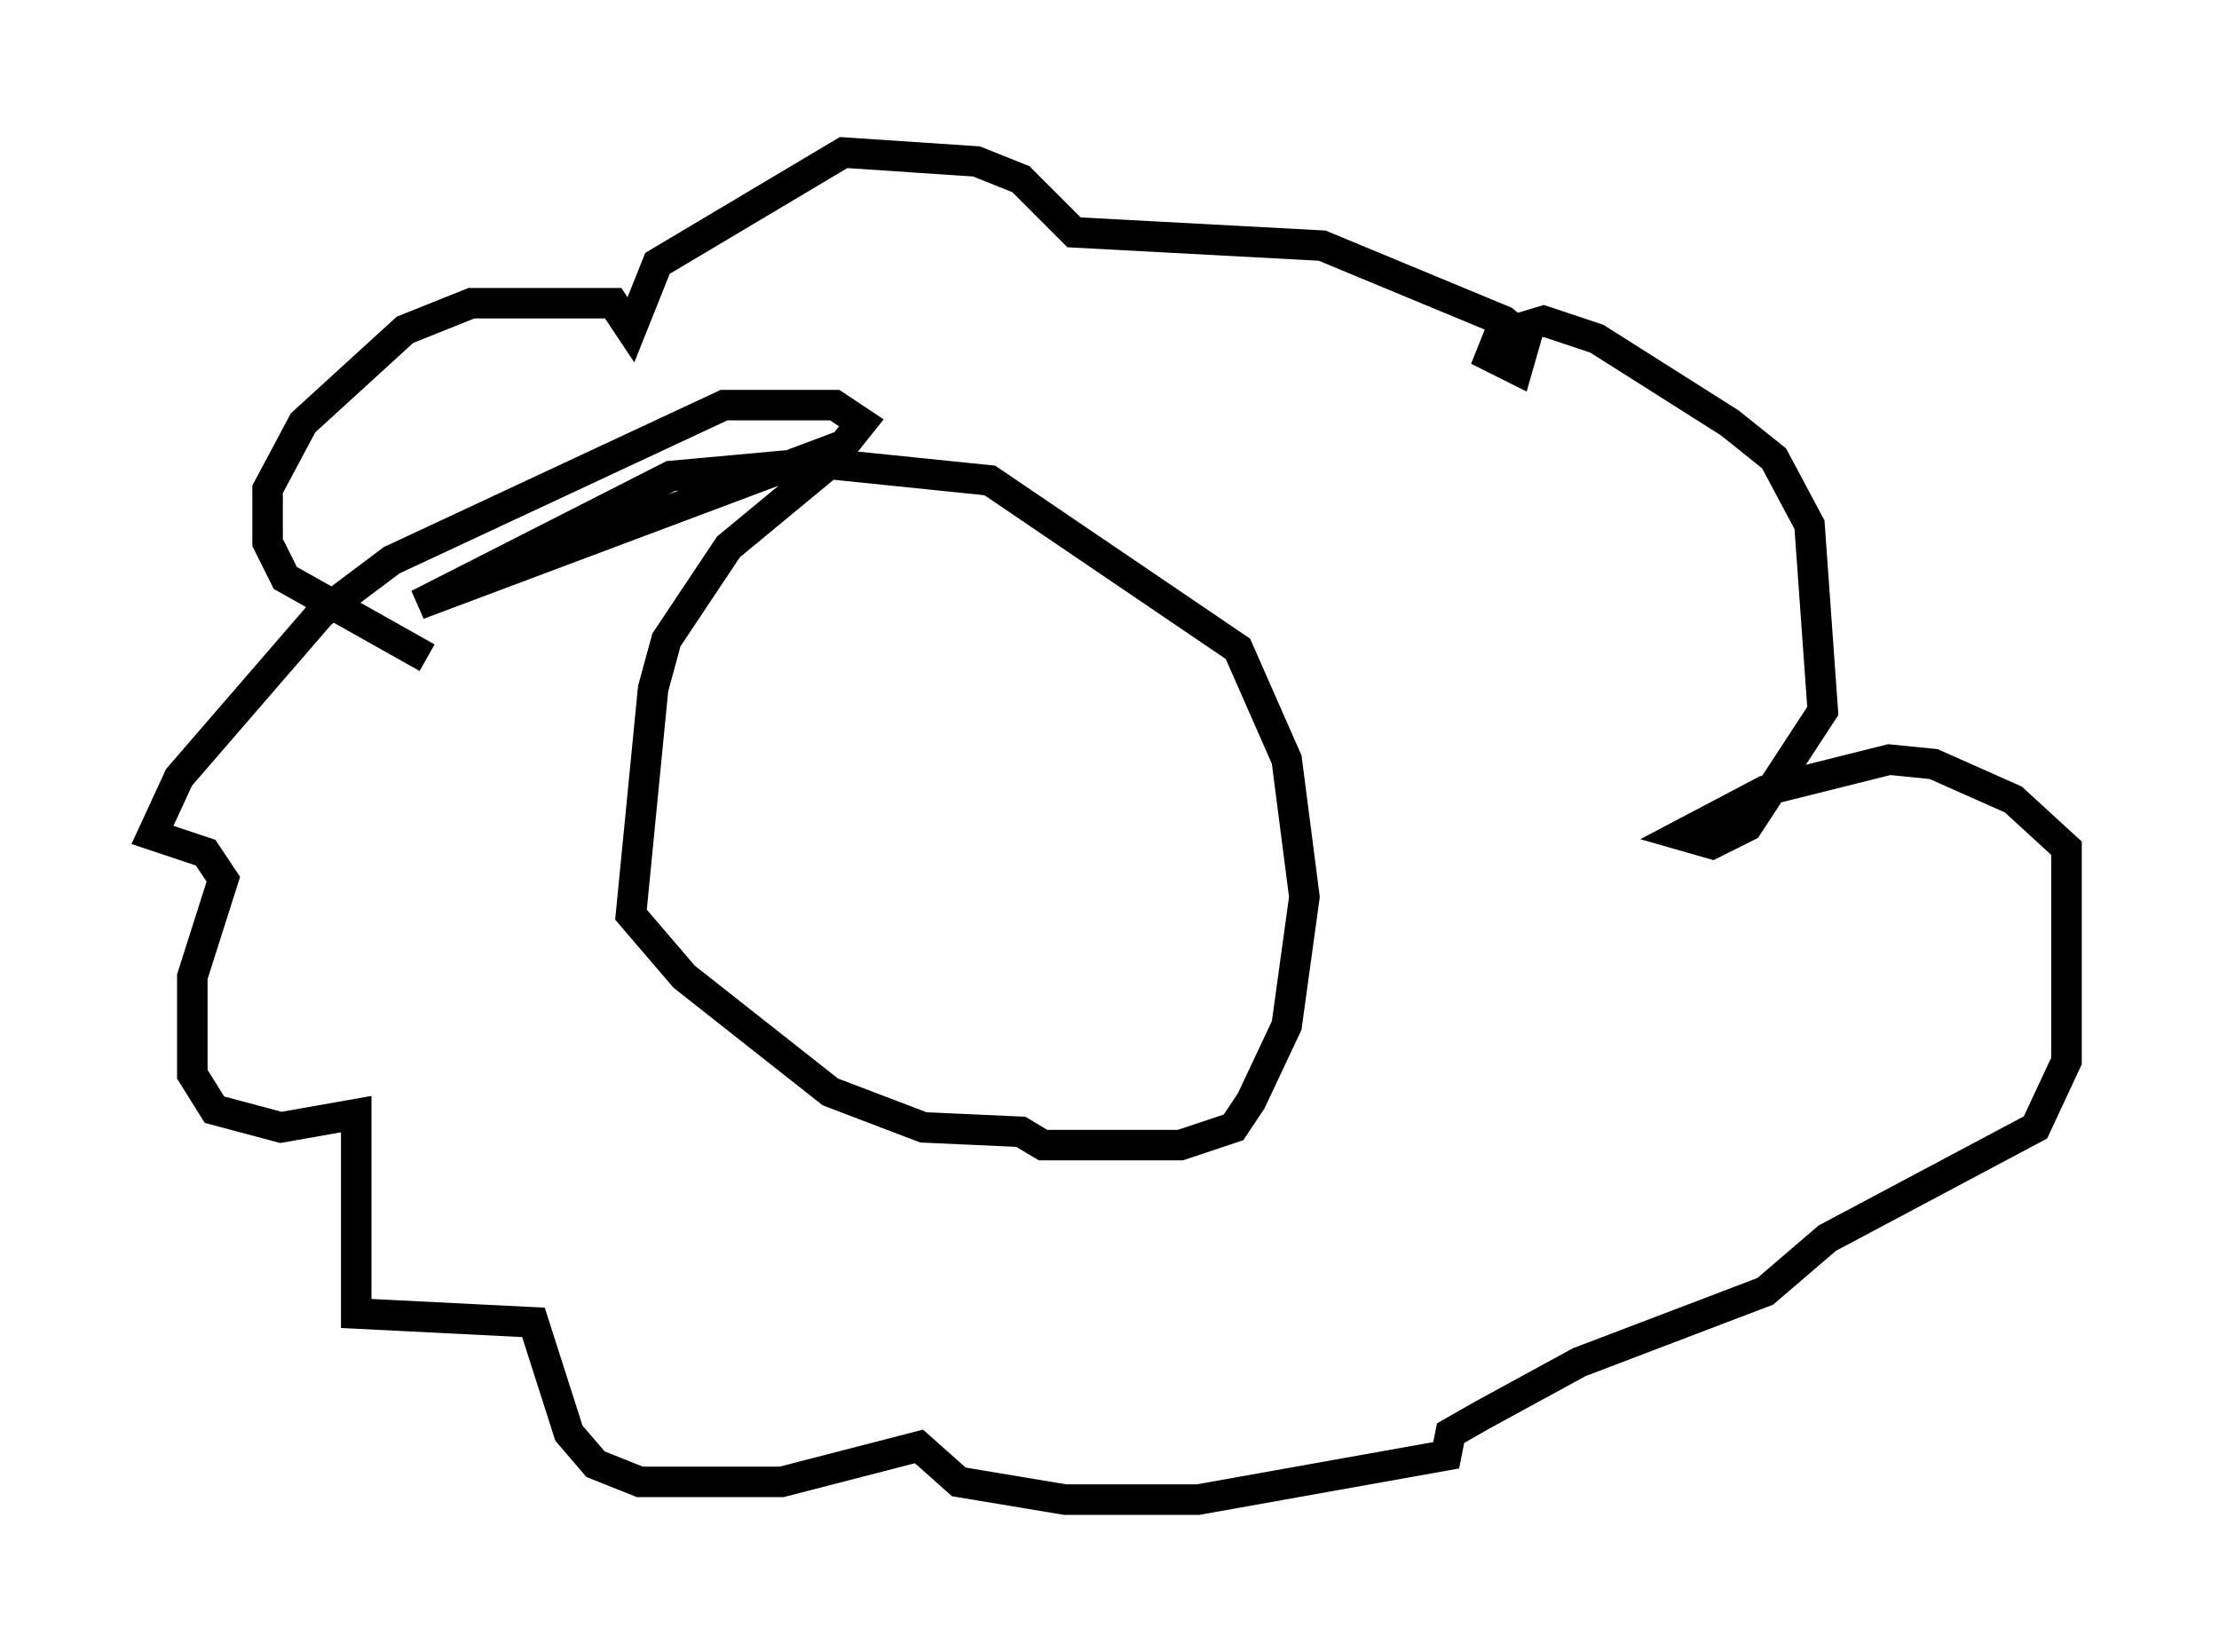 <?xml version="1.0" encoding="utf-8" ?>
<svg baseProfile="full" height="54.156" version="1.1" width="72.748" xmlns="http://www.w3.org/2000/svg" xmlns:ev="http://www.w3.org/2001/xml-events" xmlns:xlink="http://www.w3.org/1999/xlink"><defs /><rect fill="white" height="54.156" width="72.748" x="0" y="0" /><path d="M31.145, 15.458 m-3.922, -0.291 l-3.341, 2.76 -2.034, 3.05 l-0.436, 1.598 -0.726, 7.408 l1.743, 2.034 4.793, 3.777 l3.05, 1.162 3.196, 0.145 l0.726, 0.436 4.503, 0.0 l1.743, -0.581 0.581, -0.872 l1.162, -2.469 0.581, -4.212 l-0.581, -4.503 -1.598, -3.631 l-8.134, -5.52 -5.665, -0.581 m0.0, 0.0 l-4.793, 0.436 -8.279, 4.212 l13.944, -5.229 0.581, -0.726 l-0.872, -0.581 -3.631, 0.0 l-10.894, 5.084 -2.324, 1.743 l-4.648, 5.374 -0.872, 1.888 l1.743, 0.581 0.581, 0.872 l-1.017, 3.196 0.0, 3.196 l0.726, 1.162 2.179, 0.581 l2.469, -0.436 0.0, 6.536 l5.81, 0.291 1.162, 3.631 l0.872, 1.017 1.453, 0.581 l4.648, 0.0 4.503, -1.162 l1.307, 1.162 3.486, 0.581 l4.358, 0.0 8.134, -1.453 l0.145, -0.726 1.017, -0.581 l3.196, -1.743 6.101, -2.324 l2.034, -1.743 6.827, -3.631 l1.017, -2.179 0.0, -6.972 l-1.743, -1.598 -2.615, -1.162 l-1.453, -0.145 -4.067, 1.017 l-2.76, 1.453 1.017, 0.291 l1.162, -0.581 2.469, -3.777 l-0.436, -6.101 -1.162, -2.179 l-1.453, -1.162 -4.358, -2.76 l-1.743, -0.581 -1.453, 0.436 l-0.291, 0.726 0.872, 0.436 l0.291, -1.017 -0.726, -0.581 l-5.955, -2.469 -8.134, -0.436 l-1.743, -1.743 -1.453, -0.581 l-4.358, -0.291 -6.101, 3.631 l-0.872, 2.179 -0.581, -0.872 l-4.648, 0.0 -2.179, 0.872 l-3.341, 3.05 -1.162, 2.179 l0.0, 1.743 0.581, 1.162 l4.648, 2.615 " fill="none" stroke="black" stroke-width="1" /></svg>